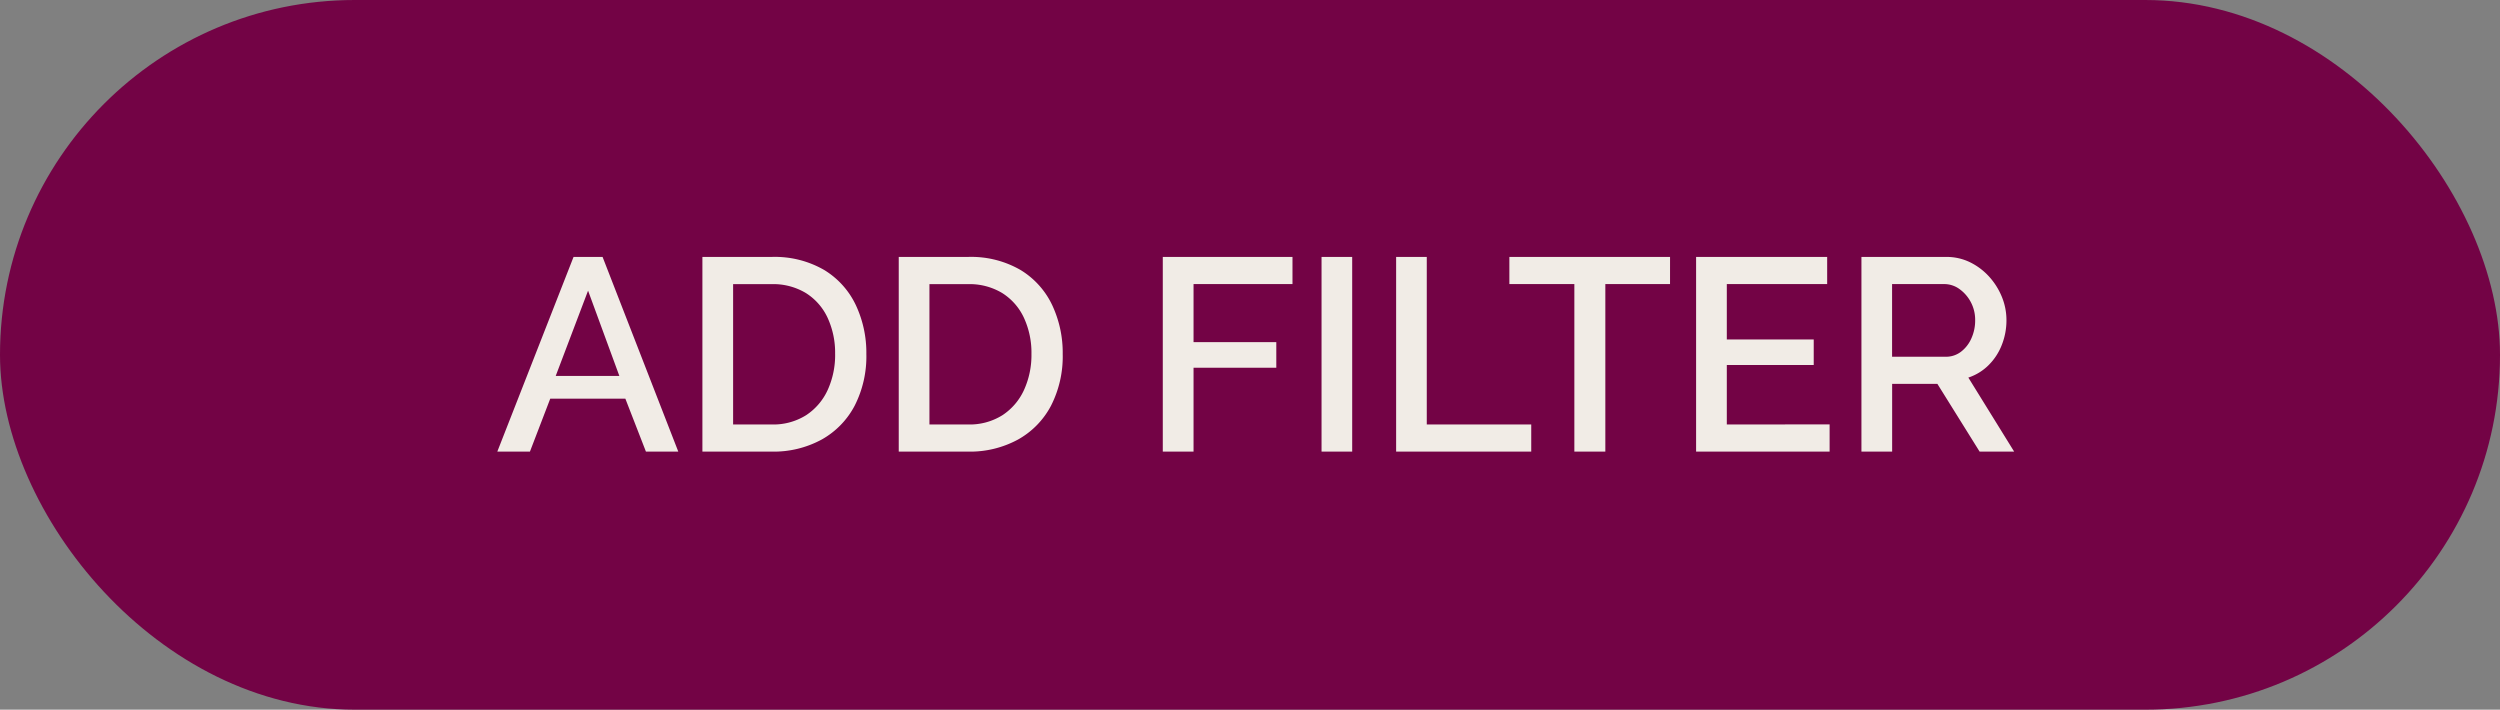 <svg xmlns="http://www.w3.org/2000/svg" width="155" height="44" viewBox="0 0 155 44">
  <rect x="0" y="0" width="155" height="44" fill="#808080" stroke="none"/>
  <defs>
    <style>
      .cls-1 {
        fill: #730345;
      }

      .cls-2 {
        fill: #f1ece6;
      }
    </style>
  </defs>
  <g id="add-filter-button" transform="translate(-69 -308)">
    <rect id="Rectangle_72" data-name="Rectangle 72" class="cls-1" width="155" height="44" rx="22" transform="translate(69 308)"/>
    <path id="Path_118" data-name="Path 118" class="cls-2" d="M-42.44-12.07h1.8L-35.946,0h-2.006l-1.275-3.281h-4.658L-45.144,0h-2.023ZM-39.6-4.692-41.54-9.979l-2.006,5.287ZM-34.451,0V-12.07h4.284a6.113,6.113,0,0,1,3.264.807,5.092,5.092,0,0,1,1.963,2.176,6.942,6.942,0,0,1,.654,3.035,6.717,6.717,0,0,1-.722,3.2A5.135,5.135,0,0,1-27.056-.748,6.227,6.227,0,0,1-30.167,0Zm8.228-6.052A5.162,5.162,0,0,0-26.69-8.3a3.6,3.6,0,0,0-1.343-1.53,3.919,3.919,0,0,0-2.134-.553h-2.38v8.7h2.38a3.819,3.819,0,0,0,2.151-.578,3.706,3.706,0,0,0,1.334-1.564A5.216,5.216,0,0,0-26.222-6.052ZM-22.278,0V-12.07h4.284a6.113,6.113,0,0,1,3.264.807,5.092,5.092,0,0,1,1.964,2.176,6.942,6.942,0,0,1,.654,3.035,6.717,6.717,0,0,1-.722,3.2A5.135,5.135,0,0,1-14.884-.748,6.227,6.227,0,0,1-17.995,0Zm8.228-6.052A5.162,5.162,0,0,0-14.518-8.3a3.6,3.6,0,0,0-1.343-1.53,3.919,3.919,0,0,0-2.134-.553h-2.38v8.7h2.38a3.819,3.819,0,0,0,2.151-.578A3.706,3.706,0,0,0-14.51-3.825,5.216,5.216,0,0,0-14.05-6.052ZM-5.907,0V-12.07H2.134v1.683H-4v3.6H1.131V-5.2H-4V0ZM3.936,0V-12.07h1.9V0ZM8.56,0V-12.07h1.9V-1.683h6.477V0ZM25.542-10.387H21.531V0H19.61V-10.387H15.581V-12.07h9.962Zm9.894,8.7V0H27.158V-12.07h8.126v1.683H29.062v3.434h5.389v1.581H29.062v3.689ZM37.409,0V-12.07h5.253a3.3,3.3,0,0,1,1.5.34,3.923,3.923,0,0,1,1.181.9,4.26,4.26,0,0,1,.782,1.258A3.793,3.793,0,0,1,46.4-8.143a4.124,4.124,0,0,1-.289,1.53,3.6,3.6,0,0,1-.824,1.258,3.2,3.2,0,0,1-1.25.765L46.878,0H44.736L42.118-4.2H39.313V0Zm1.9-5.882h3.332a1.517,1.517,0,0,0,.935-.306,2.1,2.1,0,0,0,.646-.825,2.677,2.677,0,0,0,.238-1.13,2.332,2.332,0,0,0-.272-1.13,2.328,2.328,0,0,0-.705-.808,1.6,1.6,0,0,0-.944-.306h-3.23Z" transform="translate(147 336)"/>
  </g>
</svg>
